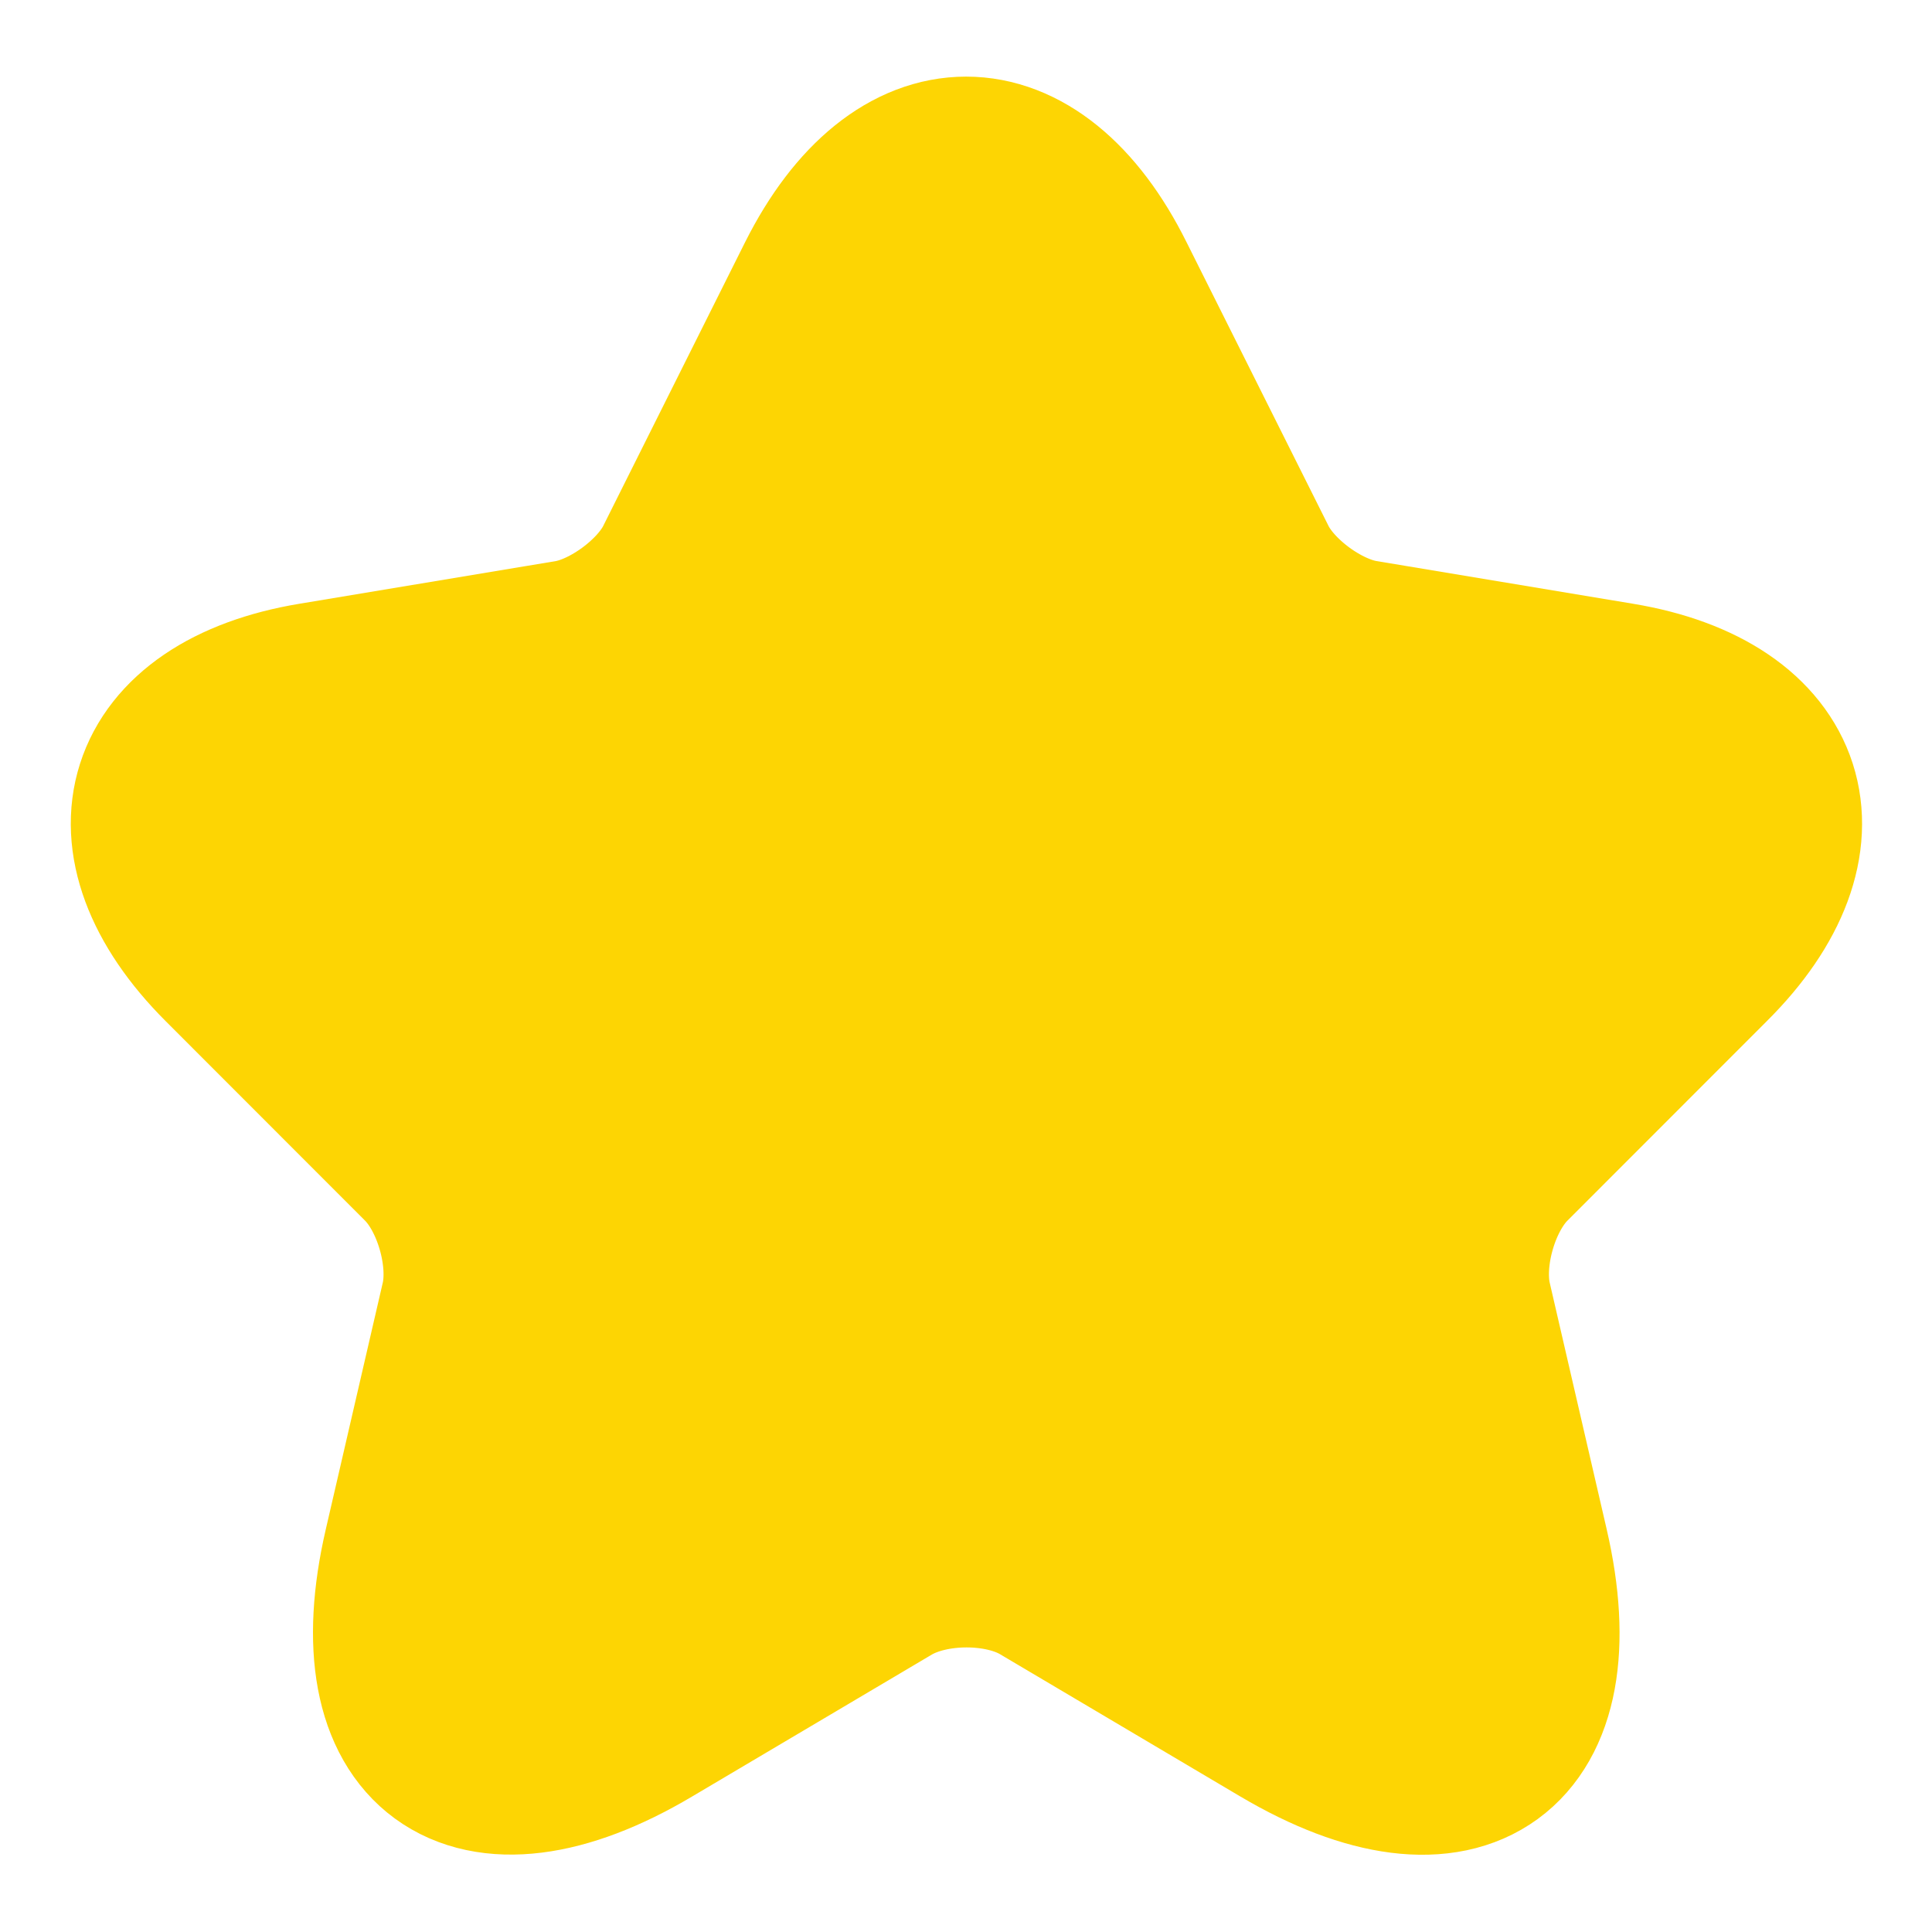 <svg width="16" height="16" viewBox="0 0 16 16" fill="none" xmlns="http://www.w3.org/2000/svg">
<path d="M9.155 2.34L10.329 4.686C10.489 5.013 10.915 5.326 11.275 5.386L13.402 5.74C14.762 5.966 15.082 6.953 14.102 7.926L12.449 9.58C12.169 9.86 12.015 10.4 12.102 10.786L12.575 12.833C12.949 14.453 12.089 15.08 10.655 14.233L8.662 13.053C8.302 12.84 7.709 12.84 7.342 13.053L5.349 14.233C3.922 15.08 3.055 14.446 3.429 12.833L3.902 10.786C3.989 10.4 3.835 9.86 3.555 9.58L1.902 7.926C0.929 6.953 1.242 5.966 2.602 5.74L4.729 5.386C5.082 5.326 5.509 5.013 5.669 4.686L6.842 2.34C7.482 1.066 8.522 1.066 9.155 2.34Z" fill="#FDD503" stroke="#FDD503" stroke-width="1.5" stroke-linecap="round" stroke-linejoin="round"/>
</svg>
